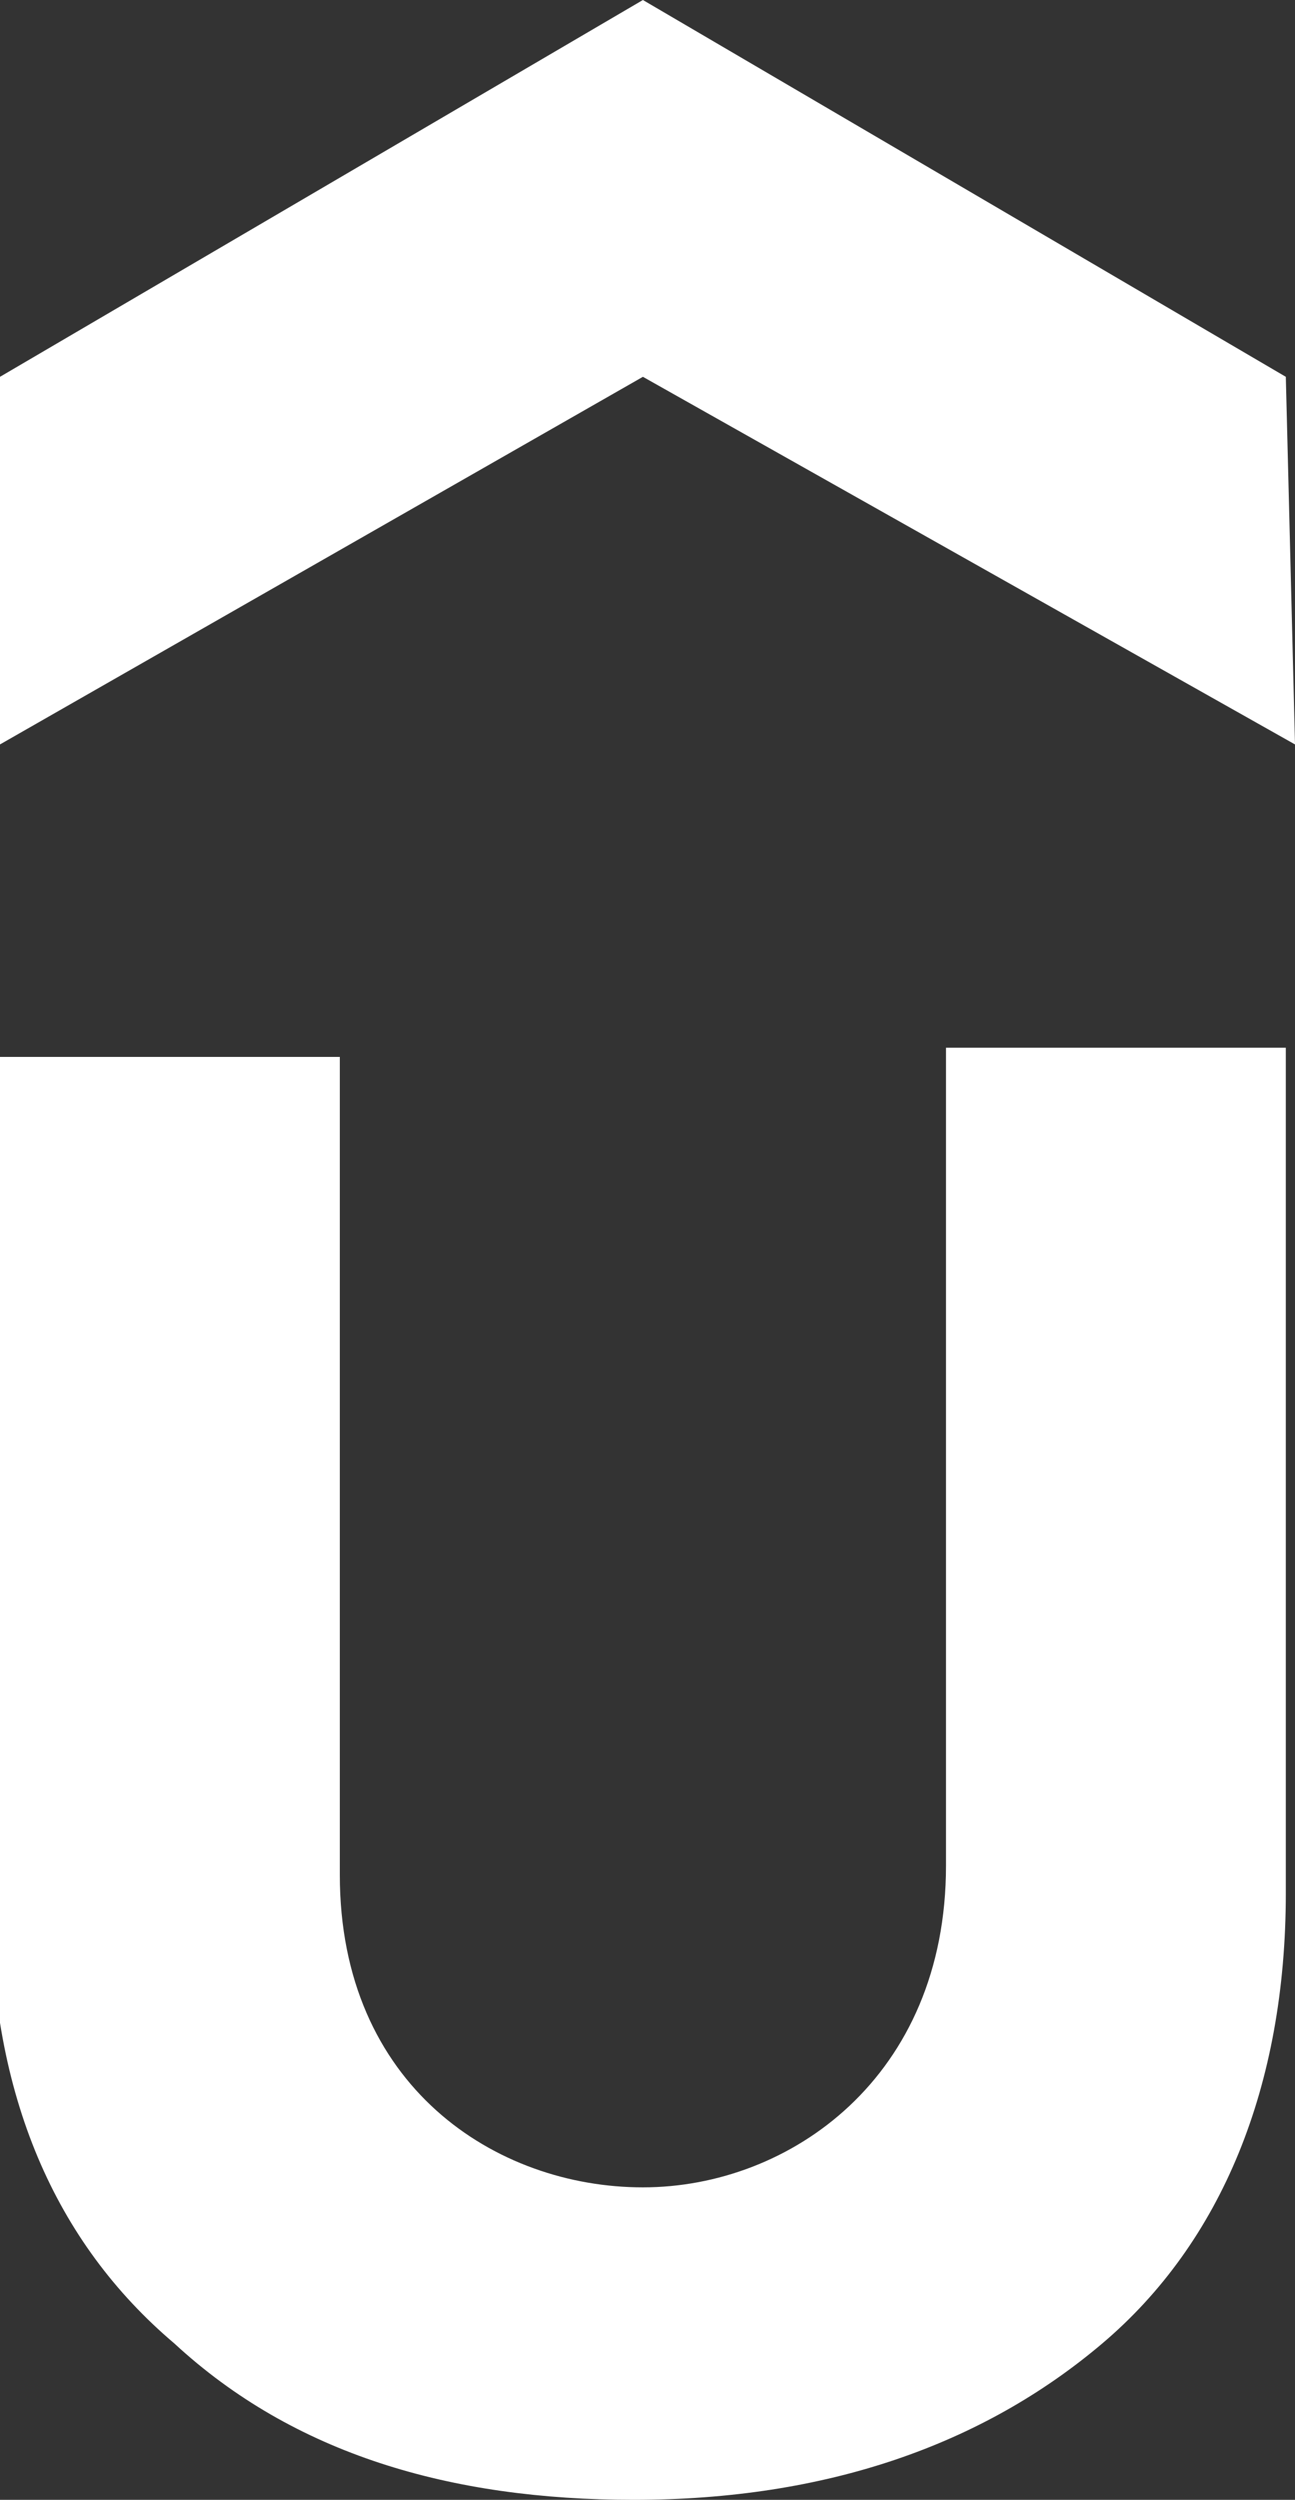 <?xml version="1.0" encoding="utf-8"?>
<!-- Generator: Adobe Illustrator 23.0.3, SVG Export Plug-In . SVG Version: 6.00 Build 0)  -->
<svg version="1.1" id="Capa_1" xmlns="http://www.w3.org/2000/svg" xmlns:xlink="http://www.w3.org/1999/xlink" x="0px" y="0px"
	 viewBox="0 0 14.1 27.2" style="enable-background:new 0 0 14.1 27.2;" xml:space="preserve">
<rect x="0" y="0" width="14.1" height="27.2" fill="#333333" stroke="none"/>
<style type="text/css">
	.st0{fill:#FFFFFF;}
</style>
<path class="st0" d="M14.1,8.1L7,4.1L0,8.1V4.1L7,0l7,4.1L14.1,8.1L14.1,8.1z"/>
<path class="st0" d="M0,11.5h3.7v8.9c0,2.3,1.7,3.4,3.3,3.4c1.6,0,3.3-1.2,3.3-3.5v-8.9h3.7v9.2c0,2.1-0.7,3.8-2,4.9
	c-1.3,1.1-3,1.7-5.1,1.7c-2,0-3.7-0.5-5-1.7c-1.3-1.1-2-2.7-2-4.8C0,20.8,0,11.5,0,11.5z"/>
</svg>
